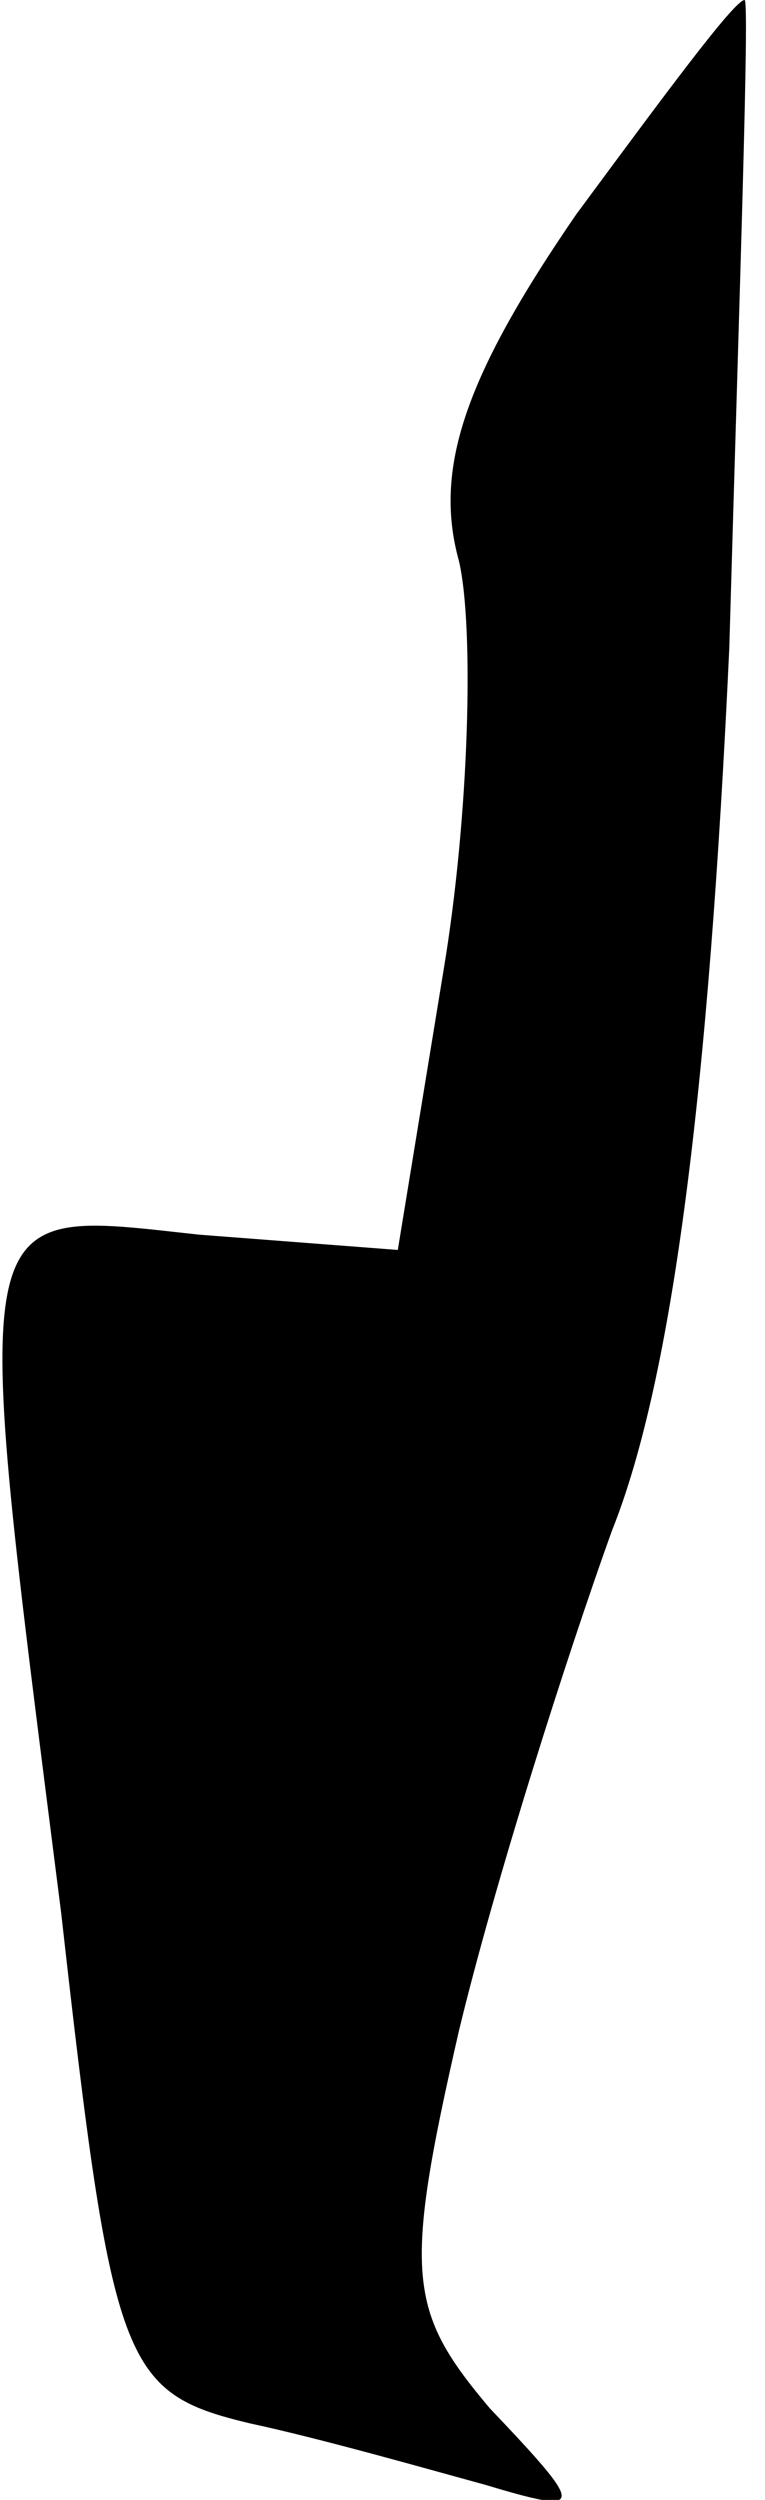 <?xml version="1.0" standalone="no"?>
<!DOCTYPE svg PUBLIC "-//W3C//DTD SVG 20010904//EN"
 "http://www.w3.org/TR/2001/REC-SVG-20010904/DTD/svg10.dtd">
<svg version="1.0" xmlns="http://www.w3.org/2000/svg"
 width="15pt" height="49pt" viewBox="0 0 15 49"
 preserveAspectRatio="xMidYMid meet">
<g transform="translate(0,49) scale(0.1,-0.1)"
fill="#000000" stroke="none">
<path fill="#000000" stroke="none" d="M113 448 c-22 -32 -28 -50 -23 -68 3
-13 2 -50 -3 -80 l-9 -55 -39 3 c-46 5 -45 9 -27 -133 10 -89 12 -94 37 -100
14 -3 35 -9 46 -12 20 -6 20 -5 1 15 -16 19 -17 26 -6 74 7 29 21 73 30 98 12
30 19 87 23 173 2 70 4 127 3 127 -2 0 -16 -19 -33 -42z"/>
</g>
</svg>

